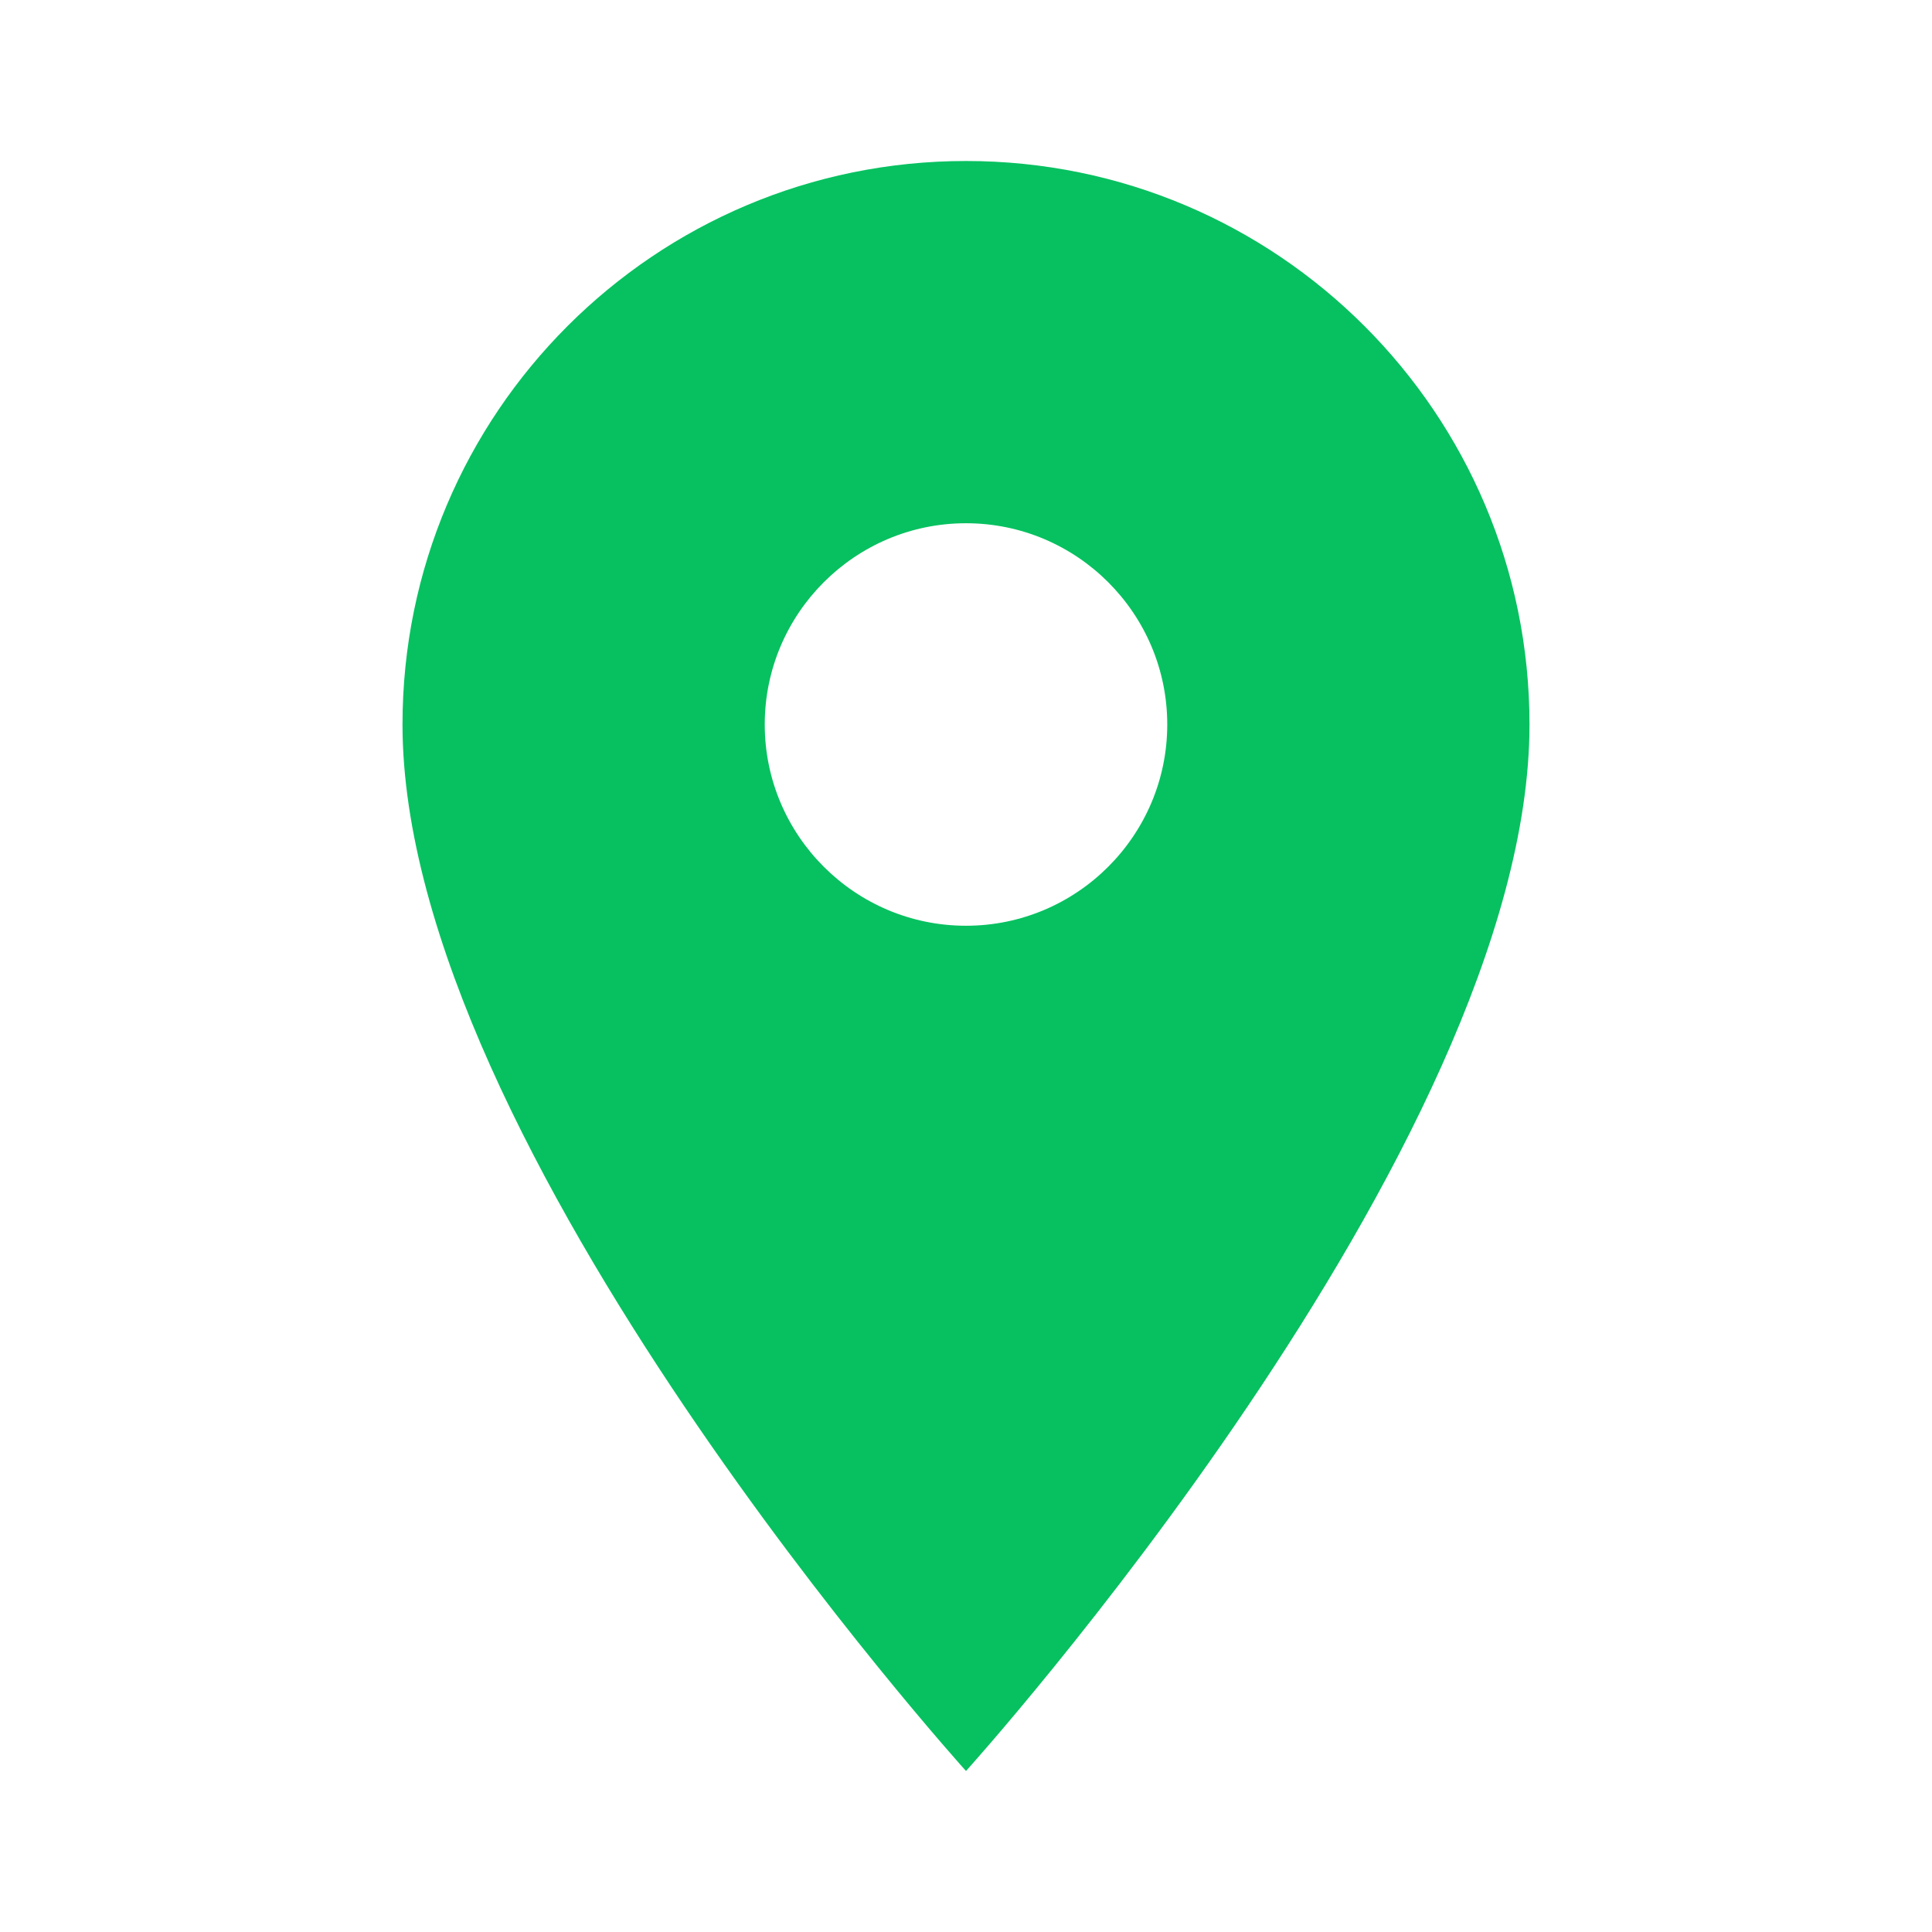 <svg t="1709700985671" class="icon" viewBox="0 0 1024 1024" version="1.1" xmlns="http://www.w3.org/2000/svg" p-id="4725" width="200" height="200">
  <path d="M512 85.333c-164.949 0-298.667 133.717-298.667 298.667 0 224 298.667 554.667 298.667 554.667s298.667-330.667 298.667-554.667c0-164.949-133.717-298.667-298.667-298.667z m0 405.333c-58.816 0-106.667-47.851-106.667-106.667s47.85-106.667 106.667-106.667 106.667 47.85 106.667 106.667-47.85 106.667-106.667 106.667z" fill="#07C160" p-id="4726"></path>
</svg> 